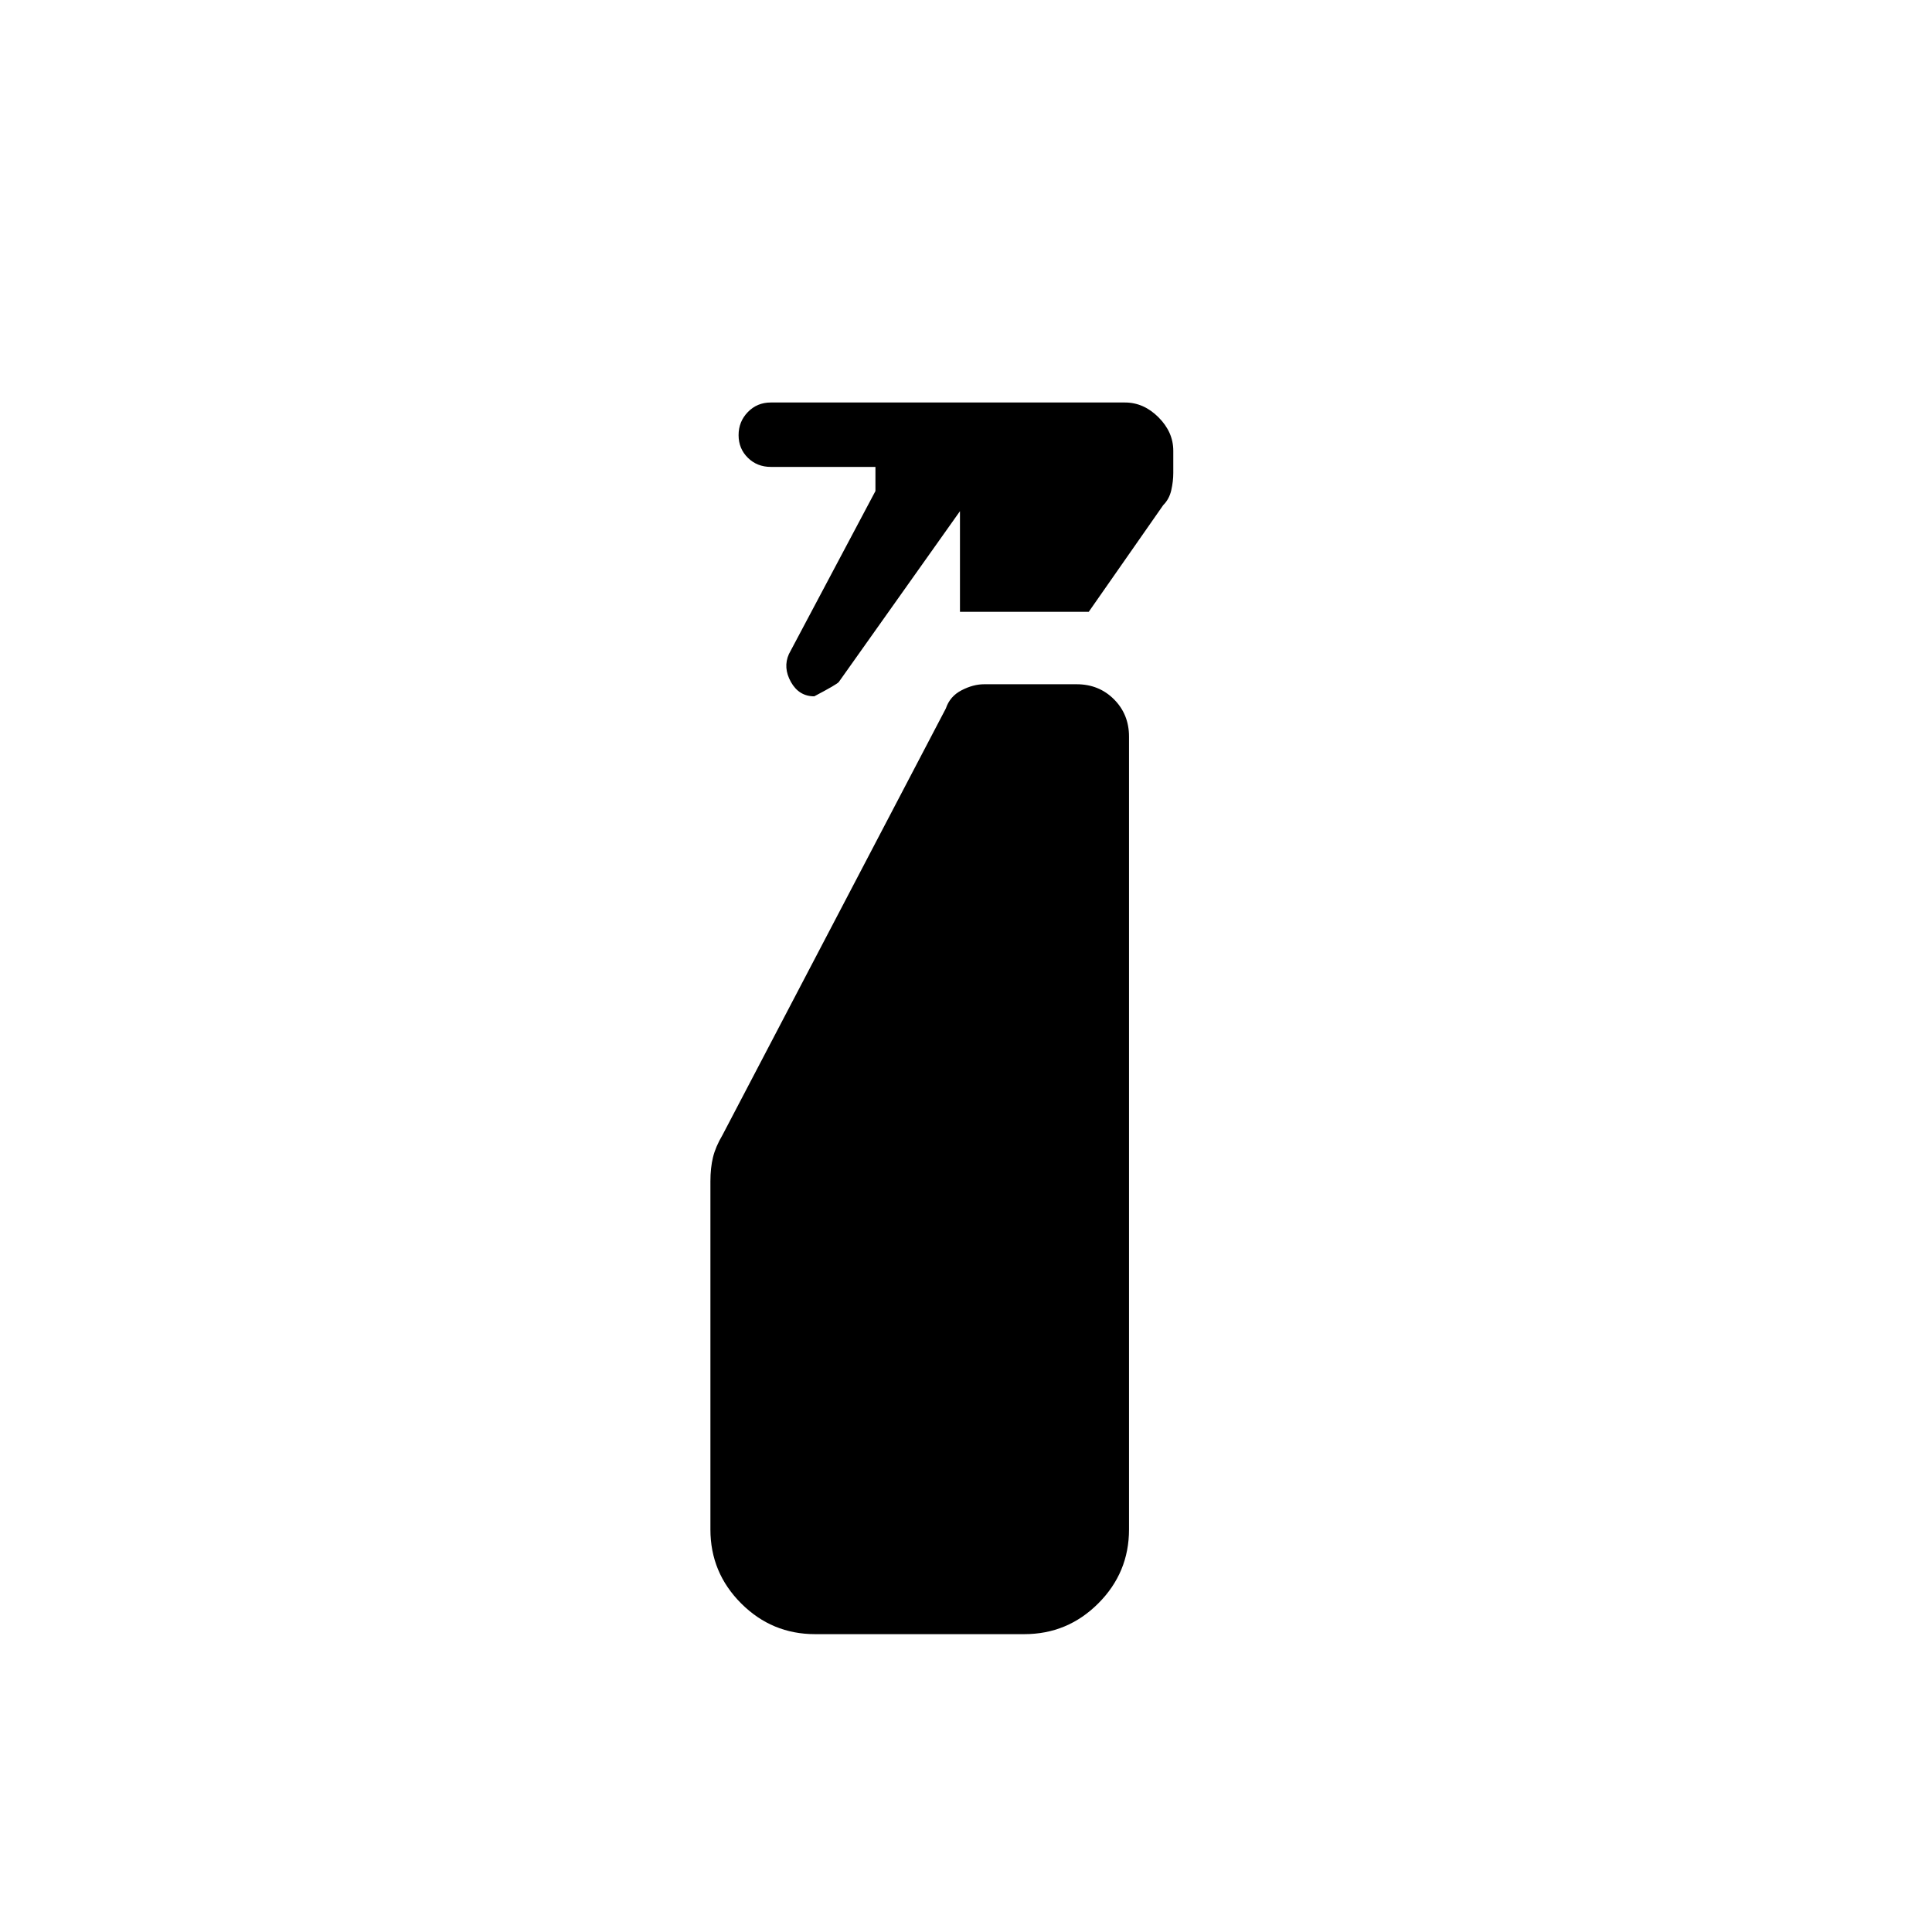 <svg xmlns="http://www.w3.org/2000/svg" height="20" viewBox="0 -960 960 960" width="20"><path d="M477-656v-50l-60.197 84.868Q416-620 404.6-614q-7.6 0-11.6-7.135-4-7.134-1-13.865l43-81v-12h-52q-6.8 0-11.4-4.539-4.6-4.54-4.6-11.25 0-6.711 4.6-11.461T383-760h176q9.3 0 16.65 7.35Q583-745.3 583-736v11q0 4.167-1 8.583-1 4.417-4 7.417l-37 53h-64Zm-72 508q-21.45 0-36.725-15.275Q353-178.55 353-200v-172.981q0-6.703 1.278-11.953 1.278-5.25 4.722-11.066l111-212q2-6 7.783-9 5.784-3 11.217-3h46q11.05 0 18.525 7.475Q561-605.05 561-594v394q0 21.45-15.275 36.725Q530.45-148 509-148H405Z"/></svg>